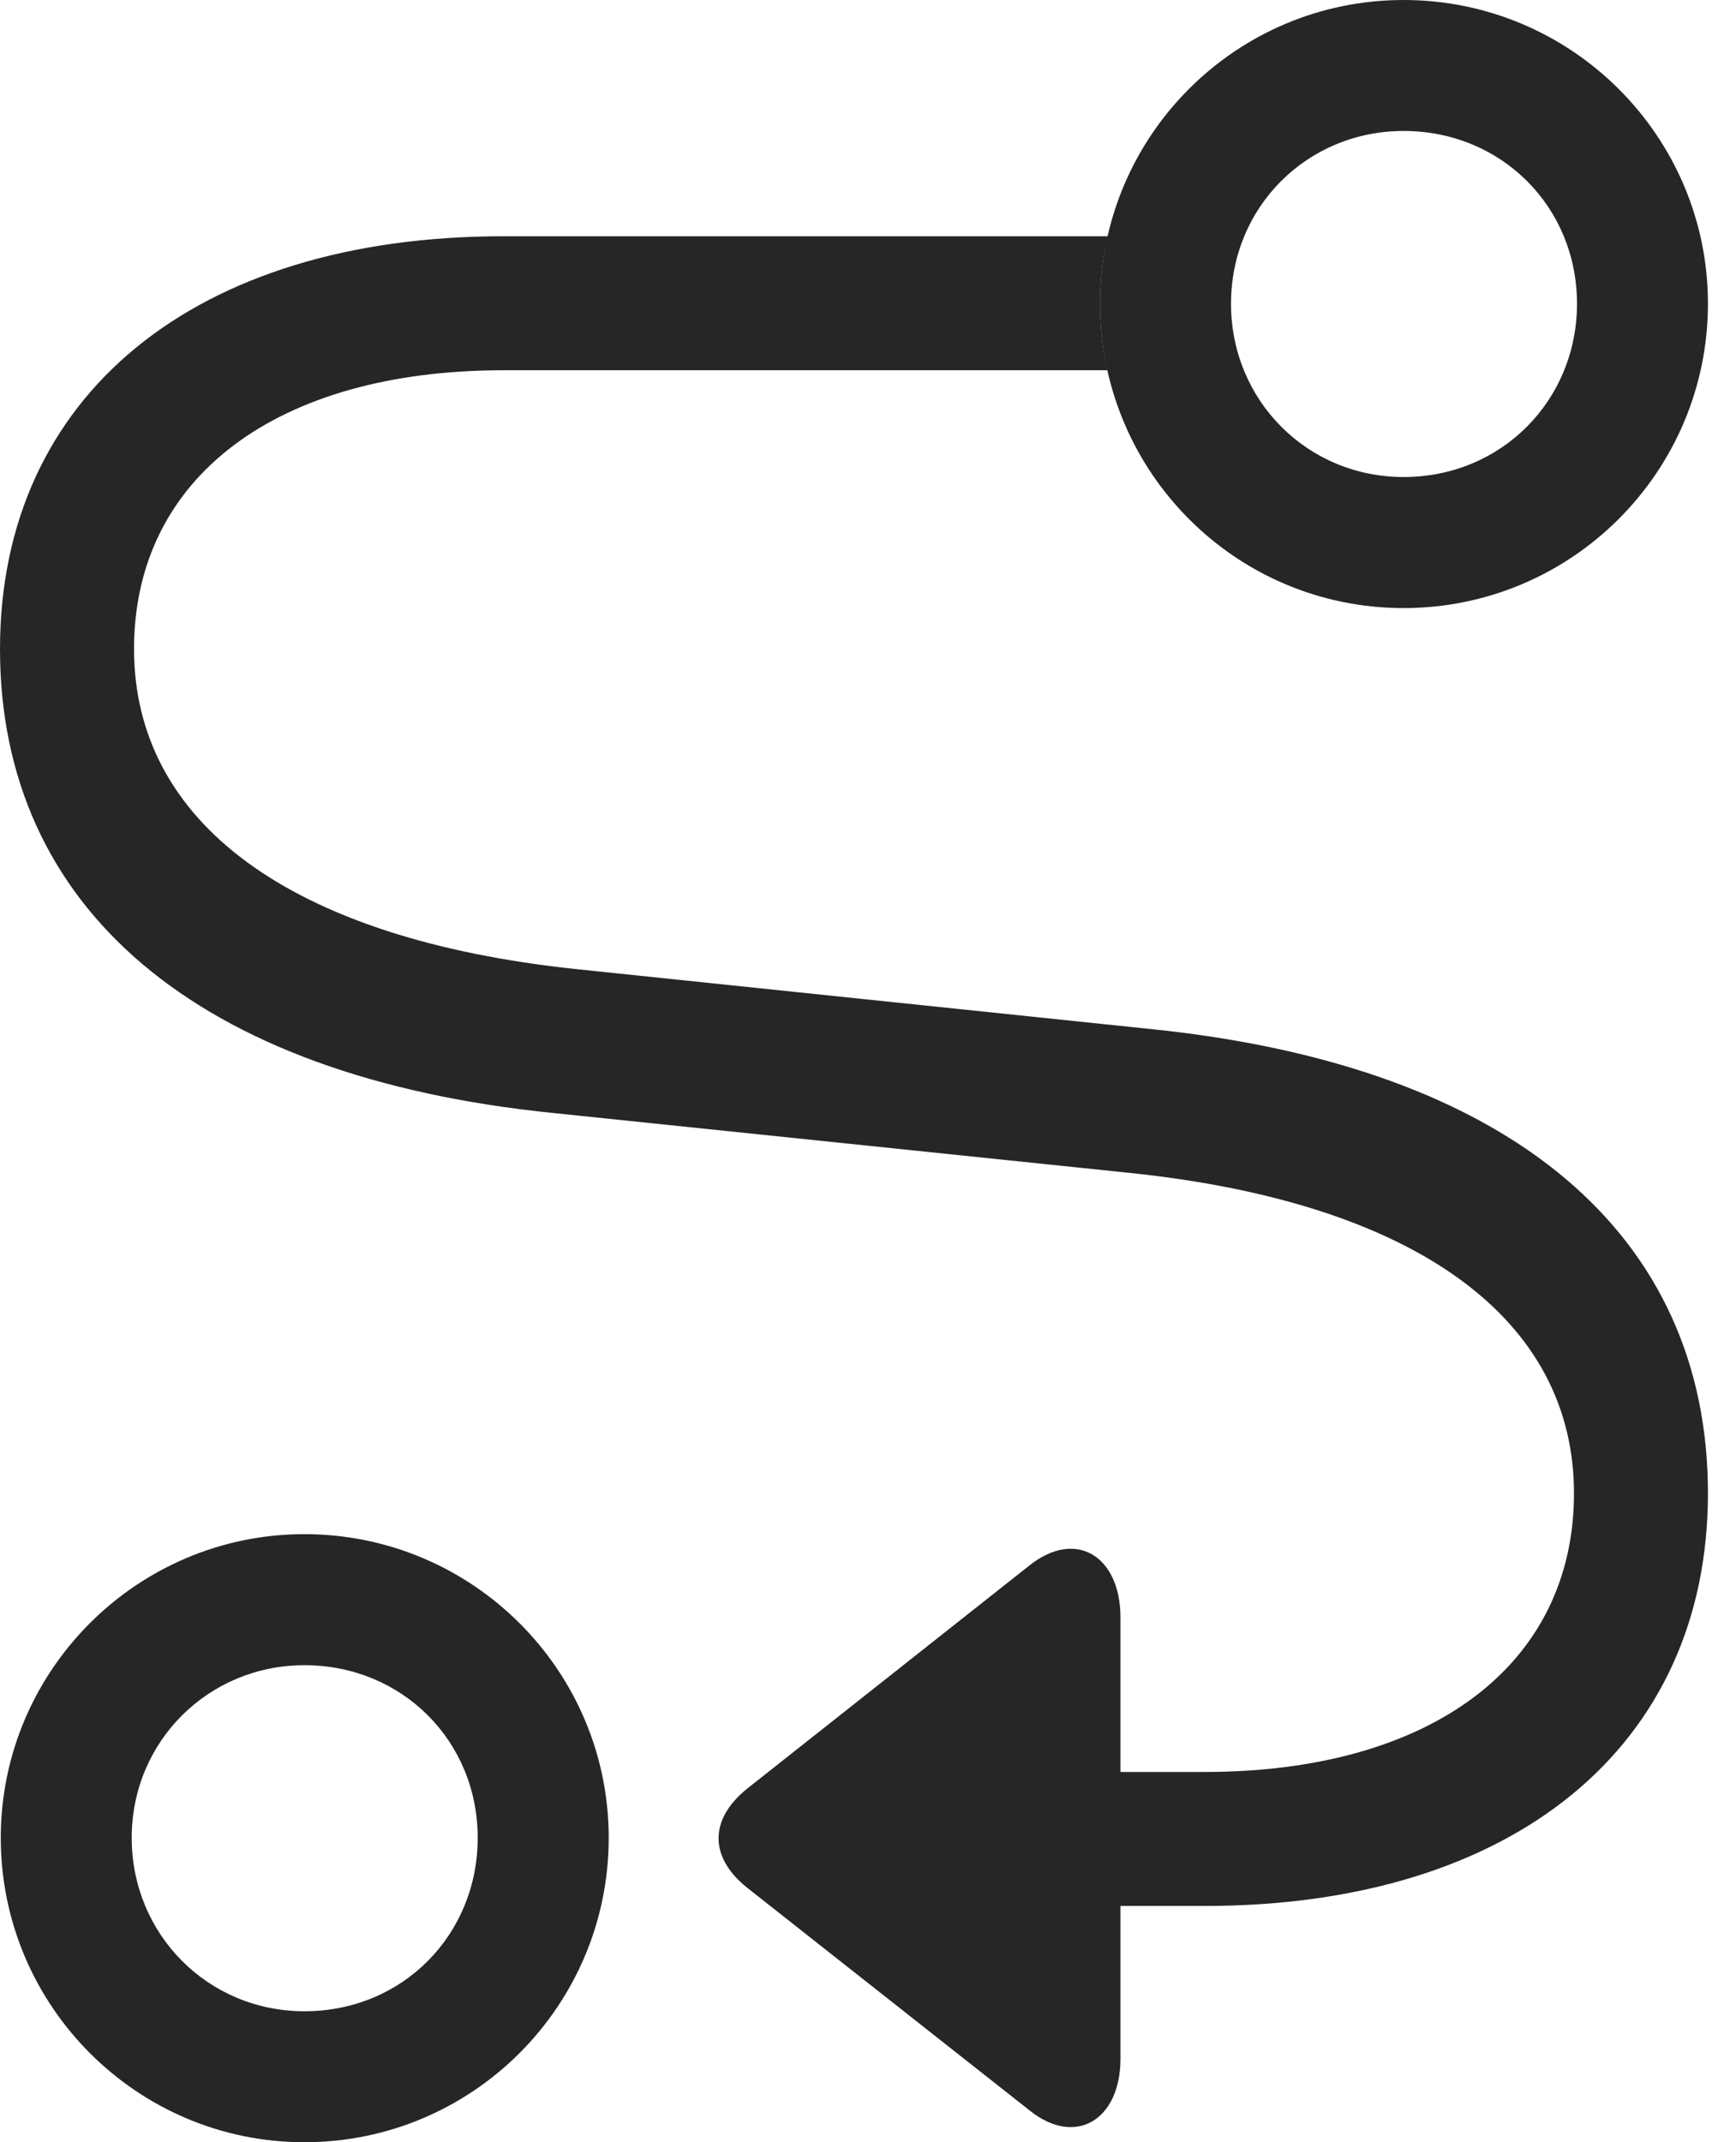 <?xml version="1.0" encoding="UTF-8"?>
<!--Generator: Apple Native CoreSVG 326-->
<!DOCTYPE svg
PUBLIC "-//W3C//DTD SVG 1.1//EN"
       "http://www.w3.org/Graphics/SVG/1.1/DTD/svg11.dtd">
<svg version="1.1" xmlns="http://www.w3.org/2000/svg" xmlns:xlink="http://www.w3.org/1999/xlink" viewBox="0 0 22.393 27.627">
 <g>
  <rect height="27.627" opacity="0" width="22.393" x="0" y="0"/>
  <path d="M7.852 23.701C7.852 25.869 6.094 27.627 3.926 27.627C1.768 27.627 0.01 25.869 0.01 23.701C0.01 21.543 1.768 19.785 3.926 19.785C6.094 19.785 7.852 21.543 7.852 23.701ZM1.699 23.701C1.699 24.951 2.686 25.938 3.926 25.938C5.195 25.938 6.162 24.951 6.162 23.701C6.162 22.451 5.186 21.475 3.926 21.475C2.695 21.475 1.699 22.451 1.699 23.701Z" fill="black" fill-opacity="0.85"/>
  <path d="M14.19 3.916C14.19 4.212 14.222 4.5 14.286 4.775L6.494 4.775C3.564 4.775 1.729 6.162 1.729 8.369C1.729 10.586 3.711 12.109 7.451 12.5L14.844 13.271C19.531 13.75 22.031 15.947 22.031 19.258C22.031 22.52 19.521 24.58 15.537 24.58L14.453 24.58L14.453 26.553C14.453 27.334 13.877 27.695 13.281 27.217L9.639 24.346C9.15 23.955 9.141 23.467 9.639 23.066L13.271 20.195C13.877 19.707 14.453 20.068 14.453 20.859L14.453 22.852L15.537 22.852C18.467 22.852 20.303 21.465 20.303 19.258C20.303 17.041 18.32 15.518 14.58 15.127L7.148 14.355C2.5 13.887 0 11.68 0 8.369C0 5.107 2.51 3.047 6.494 3.047L14.29 3.047C14.223 3.326 14.19 3.617 14.19 3.916Z" fill="black" fill-opacity="0.85"/>
  <path d="M18.105 7.842C20.273 7.842 22.031 6.084 22.031 3.916C22.031 1.758 20.273 0 18.105 0C15.938 0 14.19 1.758 14.19 3.916C14.19 6.084 15.938 7.842 18.105 7.842ZM18.105 6.152C16.865 6.152 15.879 5.166 15.879 3.916C15.879 2.666 16.865 1.689 18.105 1.689C19.365 1.689 20.342 2.666 20.342 3.916C20.342 5.166 19.365 6.152 18.105 6.152Z" fill="black" fill-opacity="0.85"/>
 </g>
</svg>
